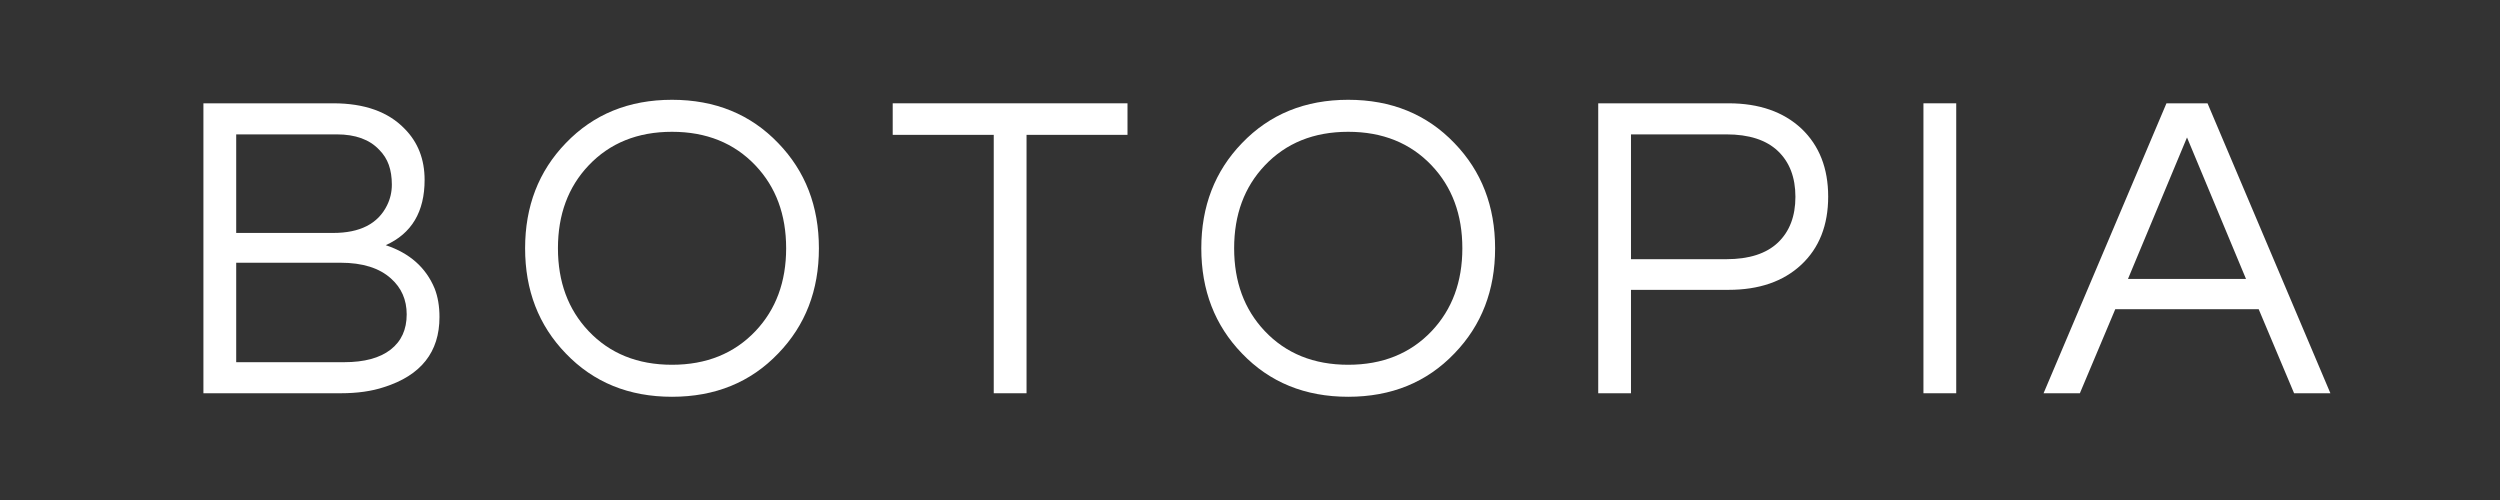 <svg xmlns="http://www.w3.org/2000/svg" xmlns:xlink="http://www.w3.org/1999/xlink" width="500" zoomAndPan="magnify" viewBox="0 0 375 75" height="100" preserveAspectRatio="xMidYMid meet" version="1.0"><rect x="0" y="0" width="375" height="75" fill="#333333" stroke="none"/><path fill="#ffffff" d="M 63.691 26.988 C 63.691 31.77 61.746 35.031 57.859 36.777 C 61.441 37.961 63.891 40.129 65.199 43.285 C 65.68 44.516 65.922 45.938 65.922 47.555 C 65.922 52.812 63.148 56.316 57.598 58.07 C 55.758 58.684 53.59 58.988 51.102 58.988 L 30.512 58.988 L 30.512 15.496 L 49.984 15.496 C 54.664 15.496 58.23 16.766 60.68 19.301 C 62.688 21.32 63.691 23.883 63.691 26.988 Z M 35.43 34.941 L 49.984 34.941 C 54.004 34.941 56.695 33.562 58.055 30.805 C 58.535 29.84 58.777 28.801 58.777 27.688 C 58.777 26.57 58.621 25.586 58.32 24.73 C 58.012 23.871 57.531 23.113 56.875 22.461 C 55.43 20.926 53.309 20.156 50.512 20.156 L 35.43 20.156 Z M 51.633 54.328 C 54.645 54.328 56.957 53.703 58.574 52.457 C 60.195 51.203 61.004 49.438 61.004 47.16 C 61.004 44.969 60.219 43.176 58.645 41.773 C 56.895 40.199 54.379 39.41 51.102 39.41 L 35.43 39.41 L 35.43 54.328 Z M 51.633 54.328 " fill-opacity="1" fill-rule="nonzero"/><path fill="#ffffff" d="M 349.559 58.988 L 344.113 58.988 L 338.801 46.375 L 317.293 46.375 L 311.98 58.988 L 306.535 58.988 L 324.969 15.496 L 331.129 15.496 Z M 336.898 41.836 L 328.051 20.617 L 319.199 41.836 Z M 336.898 41.836 " fill-opacity="1" fill-rule="nonzero"/><path fill="#ffffff" d="M 169.125 20.227 L 153.98 20.227 L 153.98 58.988 L 149.062 58.988 L 149.062 20.227 L 133.906 20.227 L 133.906 15.496 L 169.125 15.496 Z M 169.125 20.227 " fill-opacity="1" fill-rule="nonzero"/><path fill="#ffffff" d="M 100.801 14.969 C 107.273 14.969 112.586 17.137 116.738 21.473 C 120.805 25.68 122.836 30.941 122.836 37.246 C 122.836 43.551 120.805 48.805 116.738 53.012 C 112.586 57.352 107.273 59.516 100.801 59.516 C 94.332 59.516 89.02 57.352 84.863 53.012 C 80.797 48.805 78.766 43.551 78.766 37.246 C 78.766 30.941 80.797 25.68 84.863 21.473 C 89.02 17.137 94.332 14.969 100.801 14.969 Z M 100.801 54.715 C 105.957 54.715 110.133 53.027 113.328 49.656 C 116.391 46.414 117.922 42.277 117.922 37.238 C 117.922 32.203 116.391 28.062 113.328 24.828 C 110.133 21.457 105.957 19.77 100.801 19.77 C 95.641 19.77 91.469 21.457 88.281 24.828 C 85.219 28.062 83.691 32.203 83.691 37.238 C 83.691 42.277 85.219 46.414 88.281 49.656 C 91.469 53.027 95.641 54.715 100.801 54.715 Z M 100.801 54.715 " fill-opacity="1" fill-rule="nonzero"/><path fill="#ffffff" d="M 244.648 58.988 L 239.734 58.988 L 239.734 15.496 L 259.277 15.496 C 263.863 15.496 267.516 16.766 270.227 19.301 C 272.895 21.844 274.227 25.238 274.227 29.488 C 274.227 33.785 272.883 37.191 270.191 39.711 C 267.5 42.223 263.863 43.477 259.277 43.477 L 244.648 43.477 Z M 244.648 20.156 L 244.648 38.879 L 258.949 38.879 C 262.355 38.879 264.934 38.051 266.688 36.391 C 268.434 34.727 269.312 32.438 269.312 29.523 C 269.312 26.609 268.434 24.32 266.688 22.656 C 264.934 20.992 262.355 20.156 258.949 20.156 Z M 244.648 20.156 " fill-opacity="1" fill-rule="nonzero"/><path fill="#ffffff" d="M 288.516 15.496 L 293.434 15.496 L 293.434 58.988 L 288.516 58.988 Z M 288.516 15.496 " fill-opacity="1" fill-rule="nonzero"/><path fill="#ffffff" d="M 202.23 14.969 C 208.703 14.969 214.016 17.137 218.168 21.473 C 222.234 25.68 224.266 30.941 224.266 37.246 C 224.266 43.551 222.234 48.805 218.168 53.012 C 214.016 57.352 208.703 59.516 202.23 59.516 C 195.762 59.516 190.449 57.352 186.293 53.012 C 182.227 48.805 180.195 43.551 180.195 37.246 C 180.195 30.941 182.227 25.68 186.293 21.473 C 190.449 17.137 195.762 14.969 202.23 14.969 Z M 202.23 54.715 C 207.387 54.715 211.562 53.027 214.758 49.656 C 217.82 46.414 219.352 42.277 219.352 37.238 C 219.352 32.203 217.82 28.062 214.758 24.828 C 211.562 21.457 207.387 19.77 202.23 19.77 C 197.07 19.77 192.898 21.457 189.711 24.828 C 186.648 28.062 185.121 32.203 185.121 37.238 C 185.121 42.277 186.648 46.414 189.711 49.656 C 192.898 53.027 197.07 54.715 202.23 54.715 Z M 202.23 54.715 " fill-opacity="1" fill-rule="nonzero"/></svg>